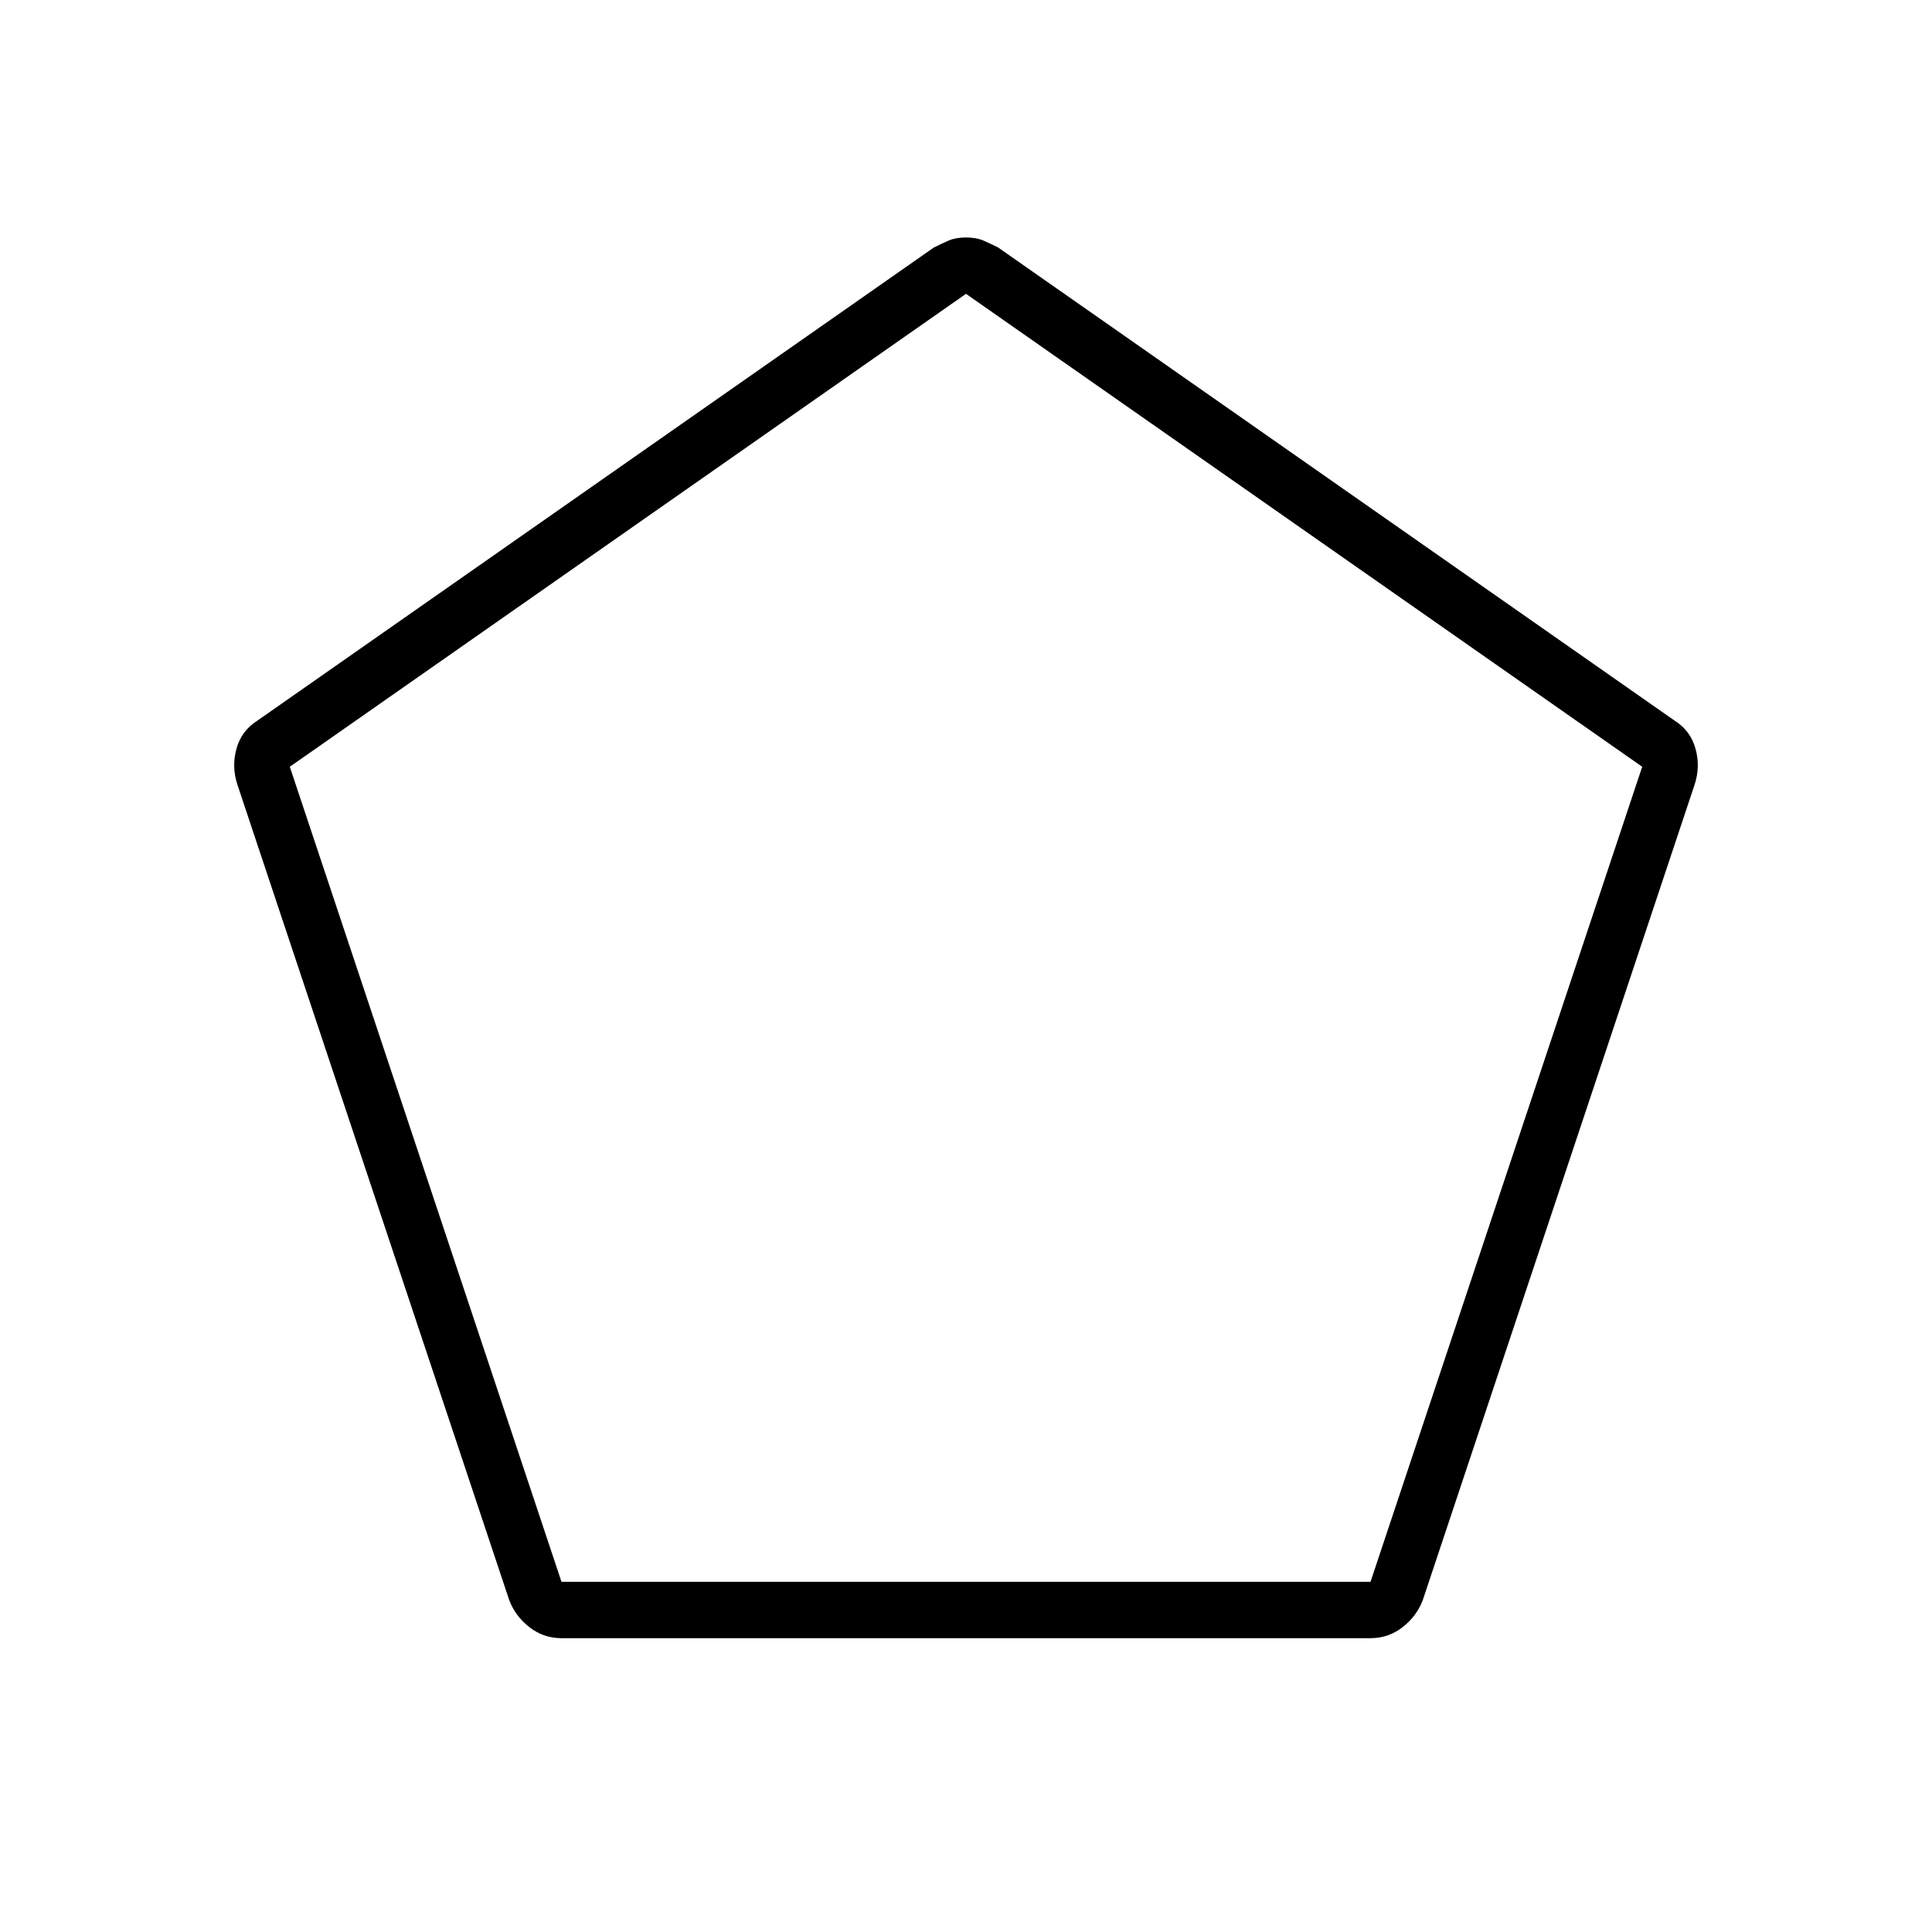 <svg xmlns="http://www.w3.org/2000/svg" height="24" width="24"><path d="M6.975 19.65h10.05L20.4 9.525 12 3.65 3.6 9.525Zm0 .7q-.225 0-.4-.138-.175-.137-.25-.337L2.95 9.75q-.075-.225-.012-.45.062-.225.262-.35l8.4-5.875q.1-.05.188-.088.087-.037.212-.037t.213.037q.087.038.187.088l8.4 5.875q.2.125.262.35.063.225-.012.45l-3.375 10.125q-.075.2-.25.337-.175.138-.4.138ZM12 11.65Z"/></svg>
